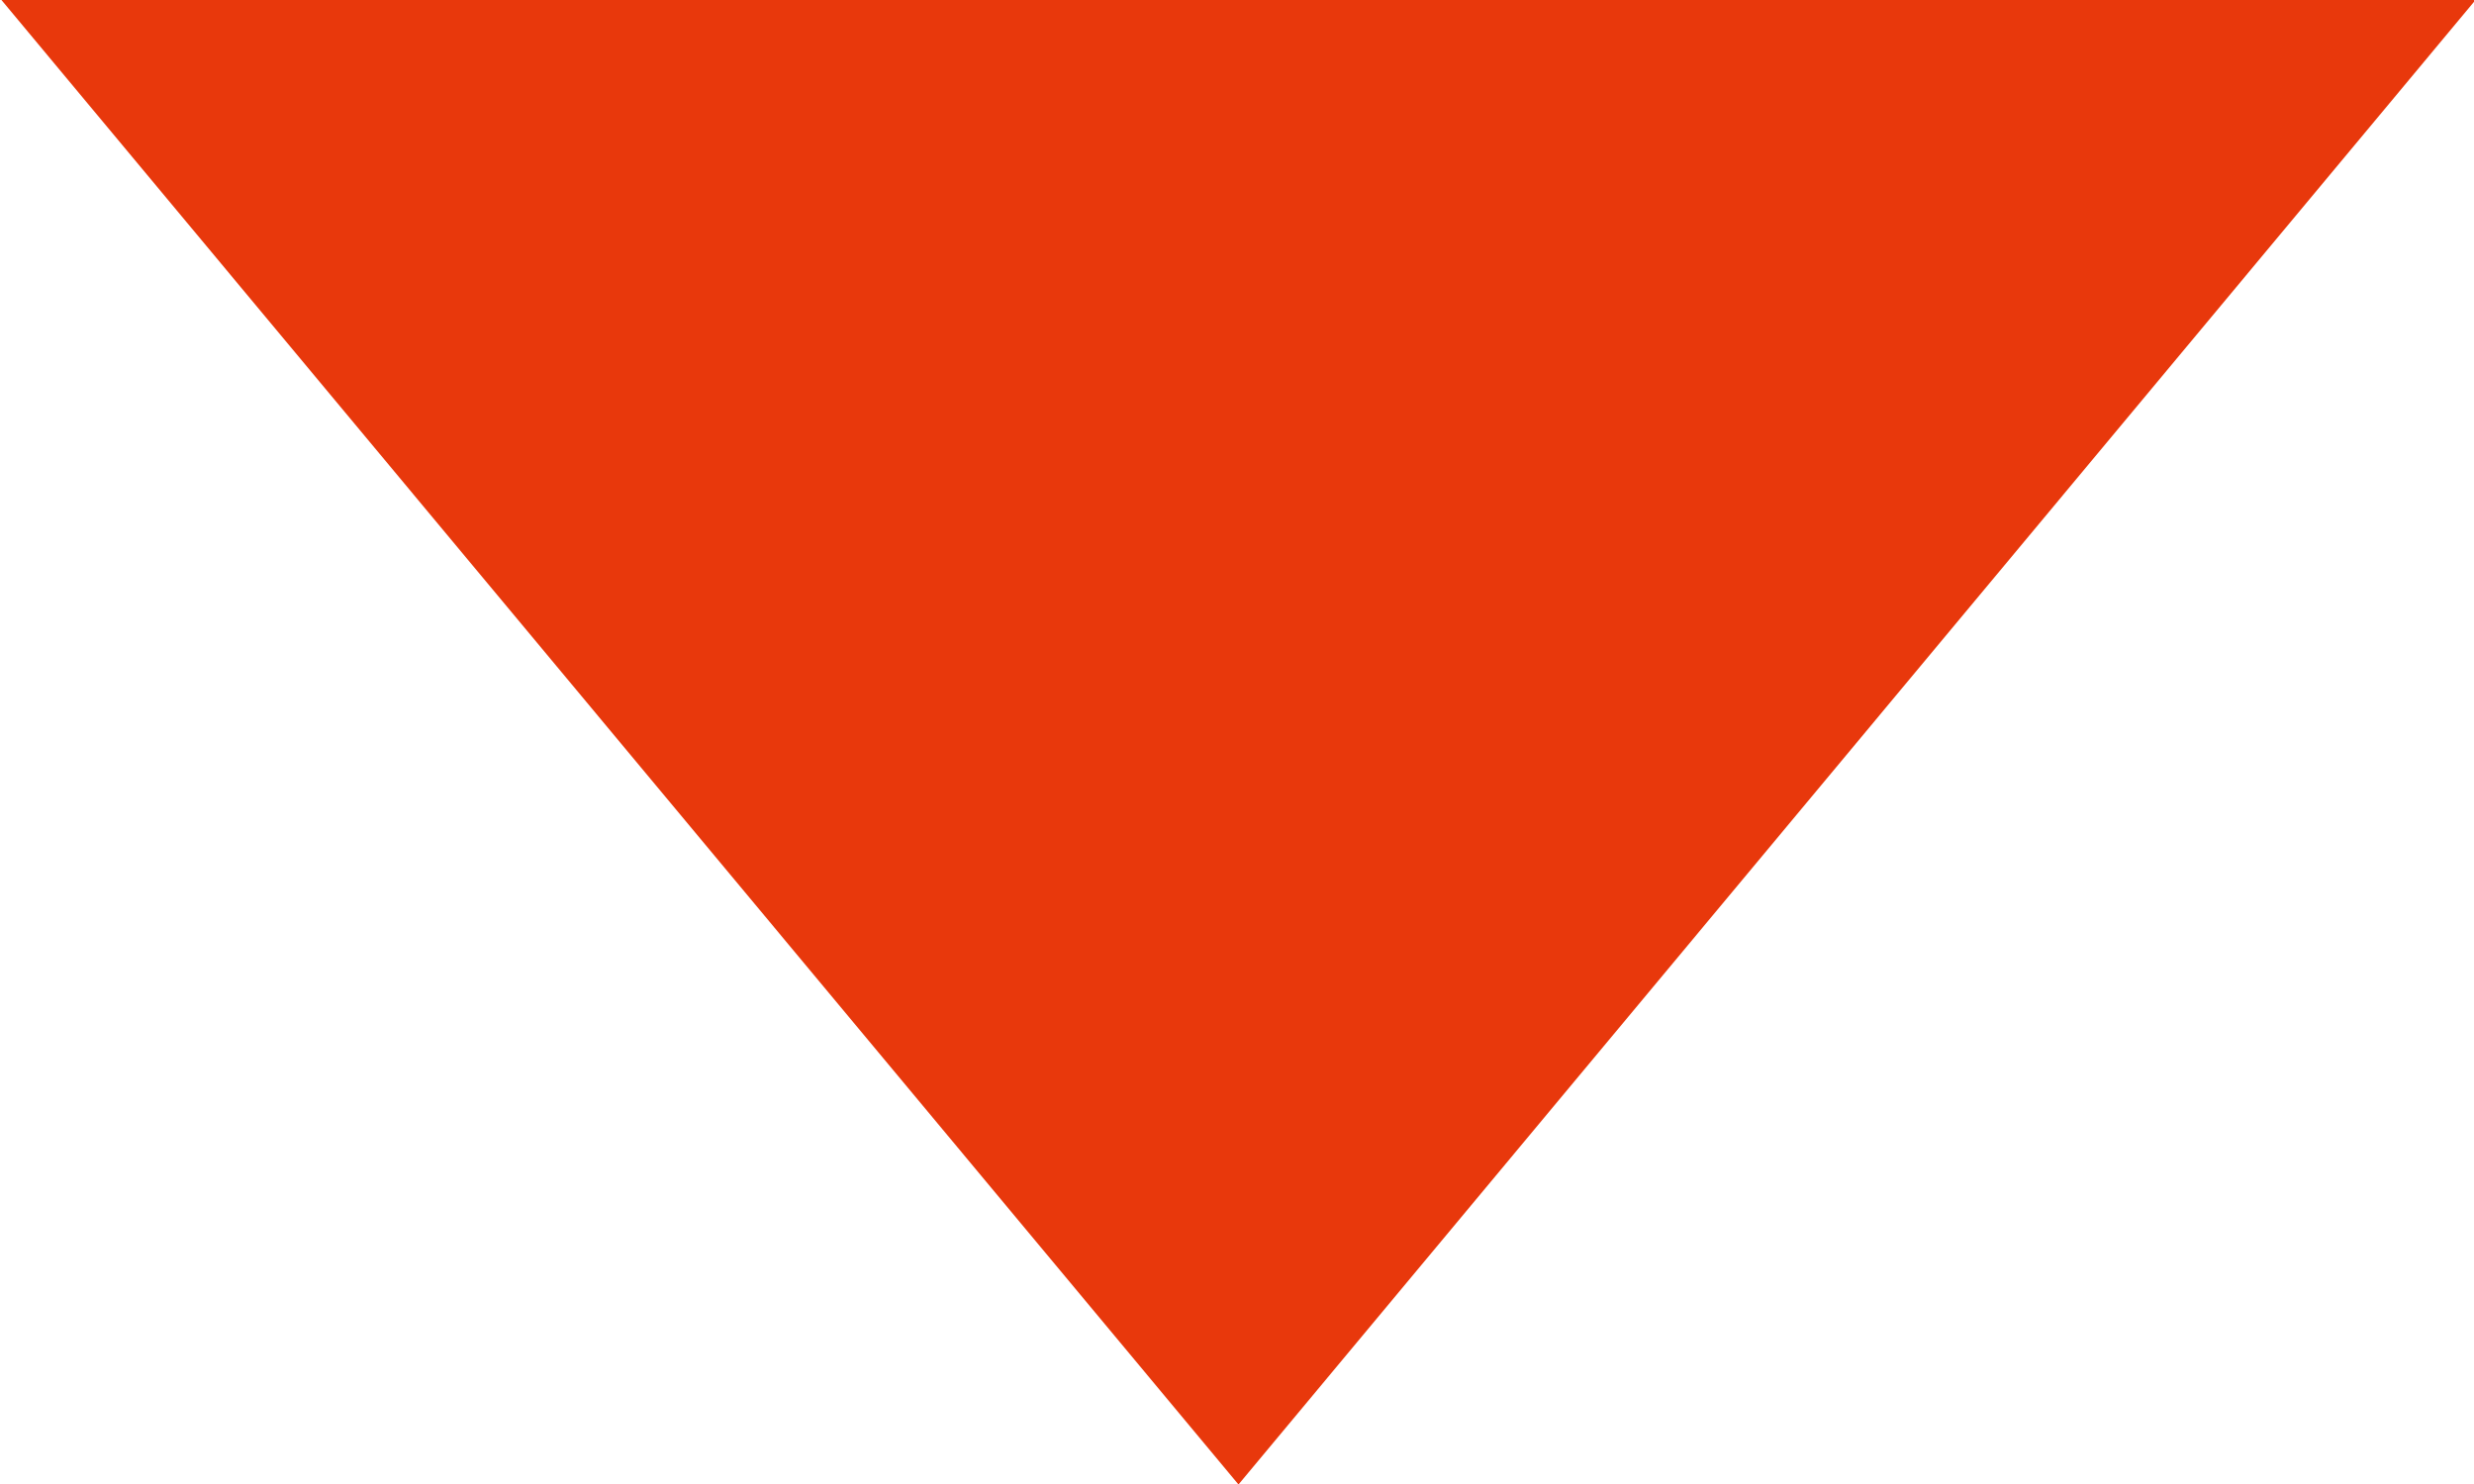 <svg 
 xmlns="http://www.w3.org/2000/svg"
 xmlns:xlink="http://www.w3.org/1999/xlink"
 width="10px" height="6px">
<path fill-rule="evenodd"  fill="rgb(232, 56, 12)"
 d="M5.006,6.002 L10.007,-0.001 L0.005,-0.001 L5.006,6.002 Z"/>
</svg>